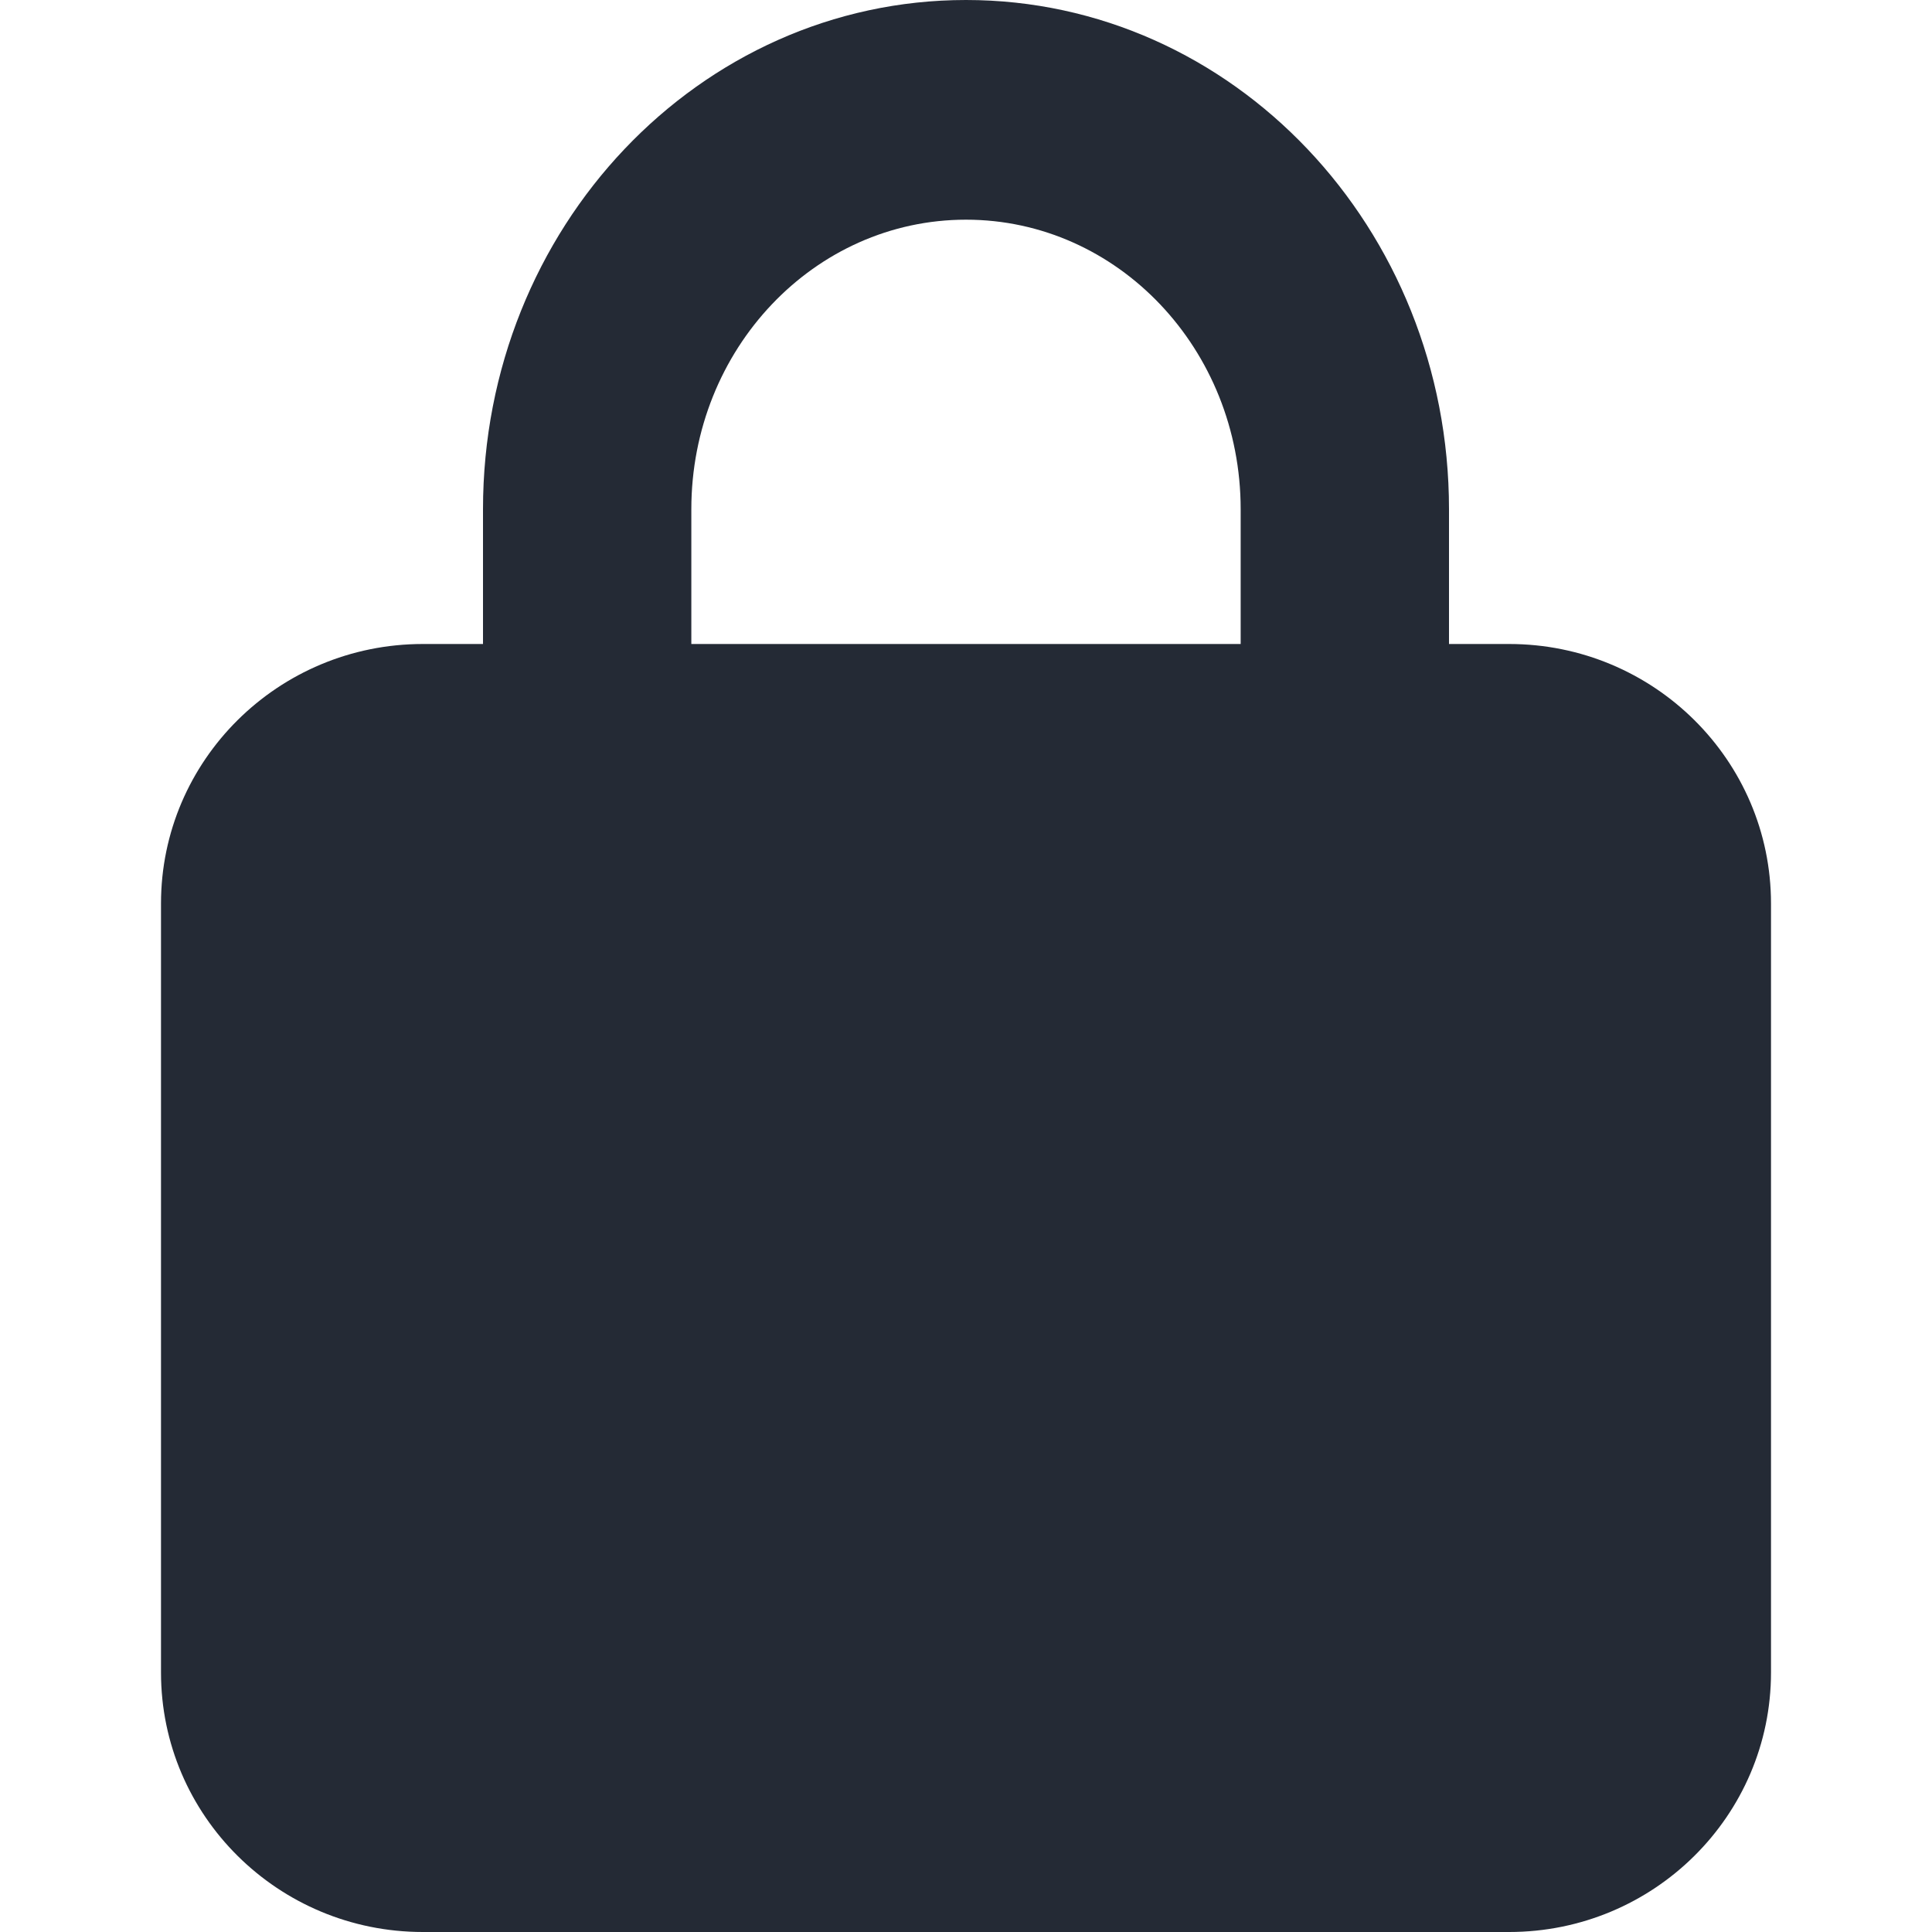 <svg width="24" height="24" viewBox="0 0 24 24" fill="none" xmlns="http://www.w3.org/2000/svg">
<path fill-rule="evenodd" clip-rule="evenodd" d="M8.588 6.326C8.588 4.338 10.115 2.729 12 2.729C13.885 2.729 15.412 4.338 15.412 6.326V8H8.588V6.326ZM6 8V6.326C6 2.831 8.686 0 12 0C15.314 0 18 2.831 18 6.326V8H18.747C20.543 8 22 9.444 22 11.224V20.776C22 22.556 20.543 24 18.747 24H5.253C3.457 24 2 22.556 2 20.776V11.224C2 9.444 3.457 8 5.253 8H6Z" fill="#242A35"/>
</svg>
